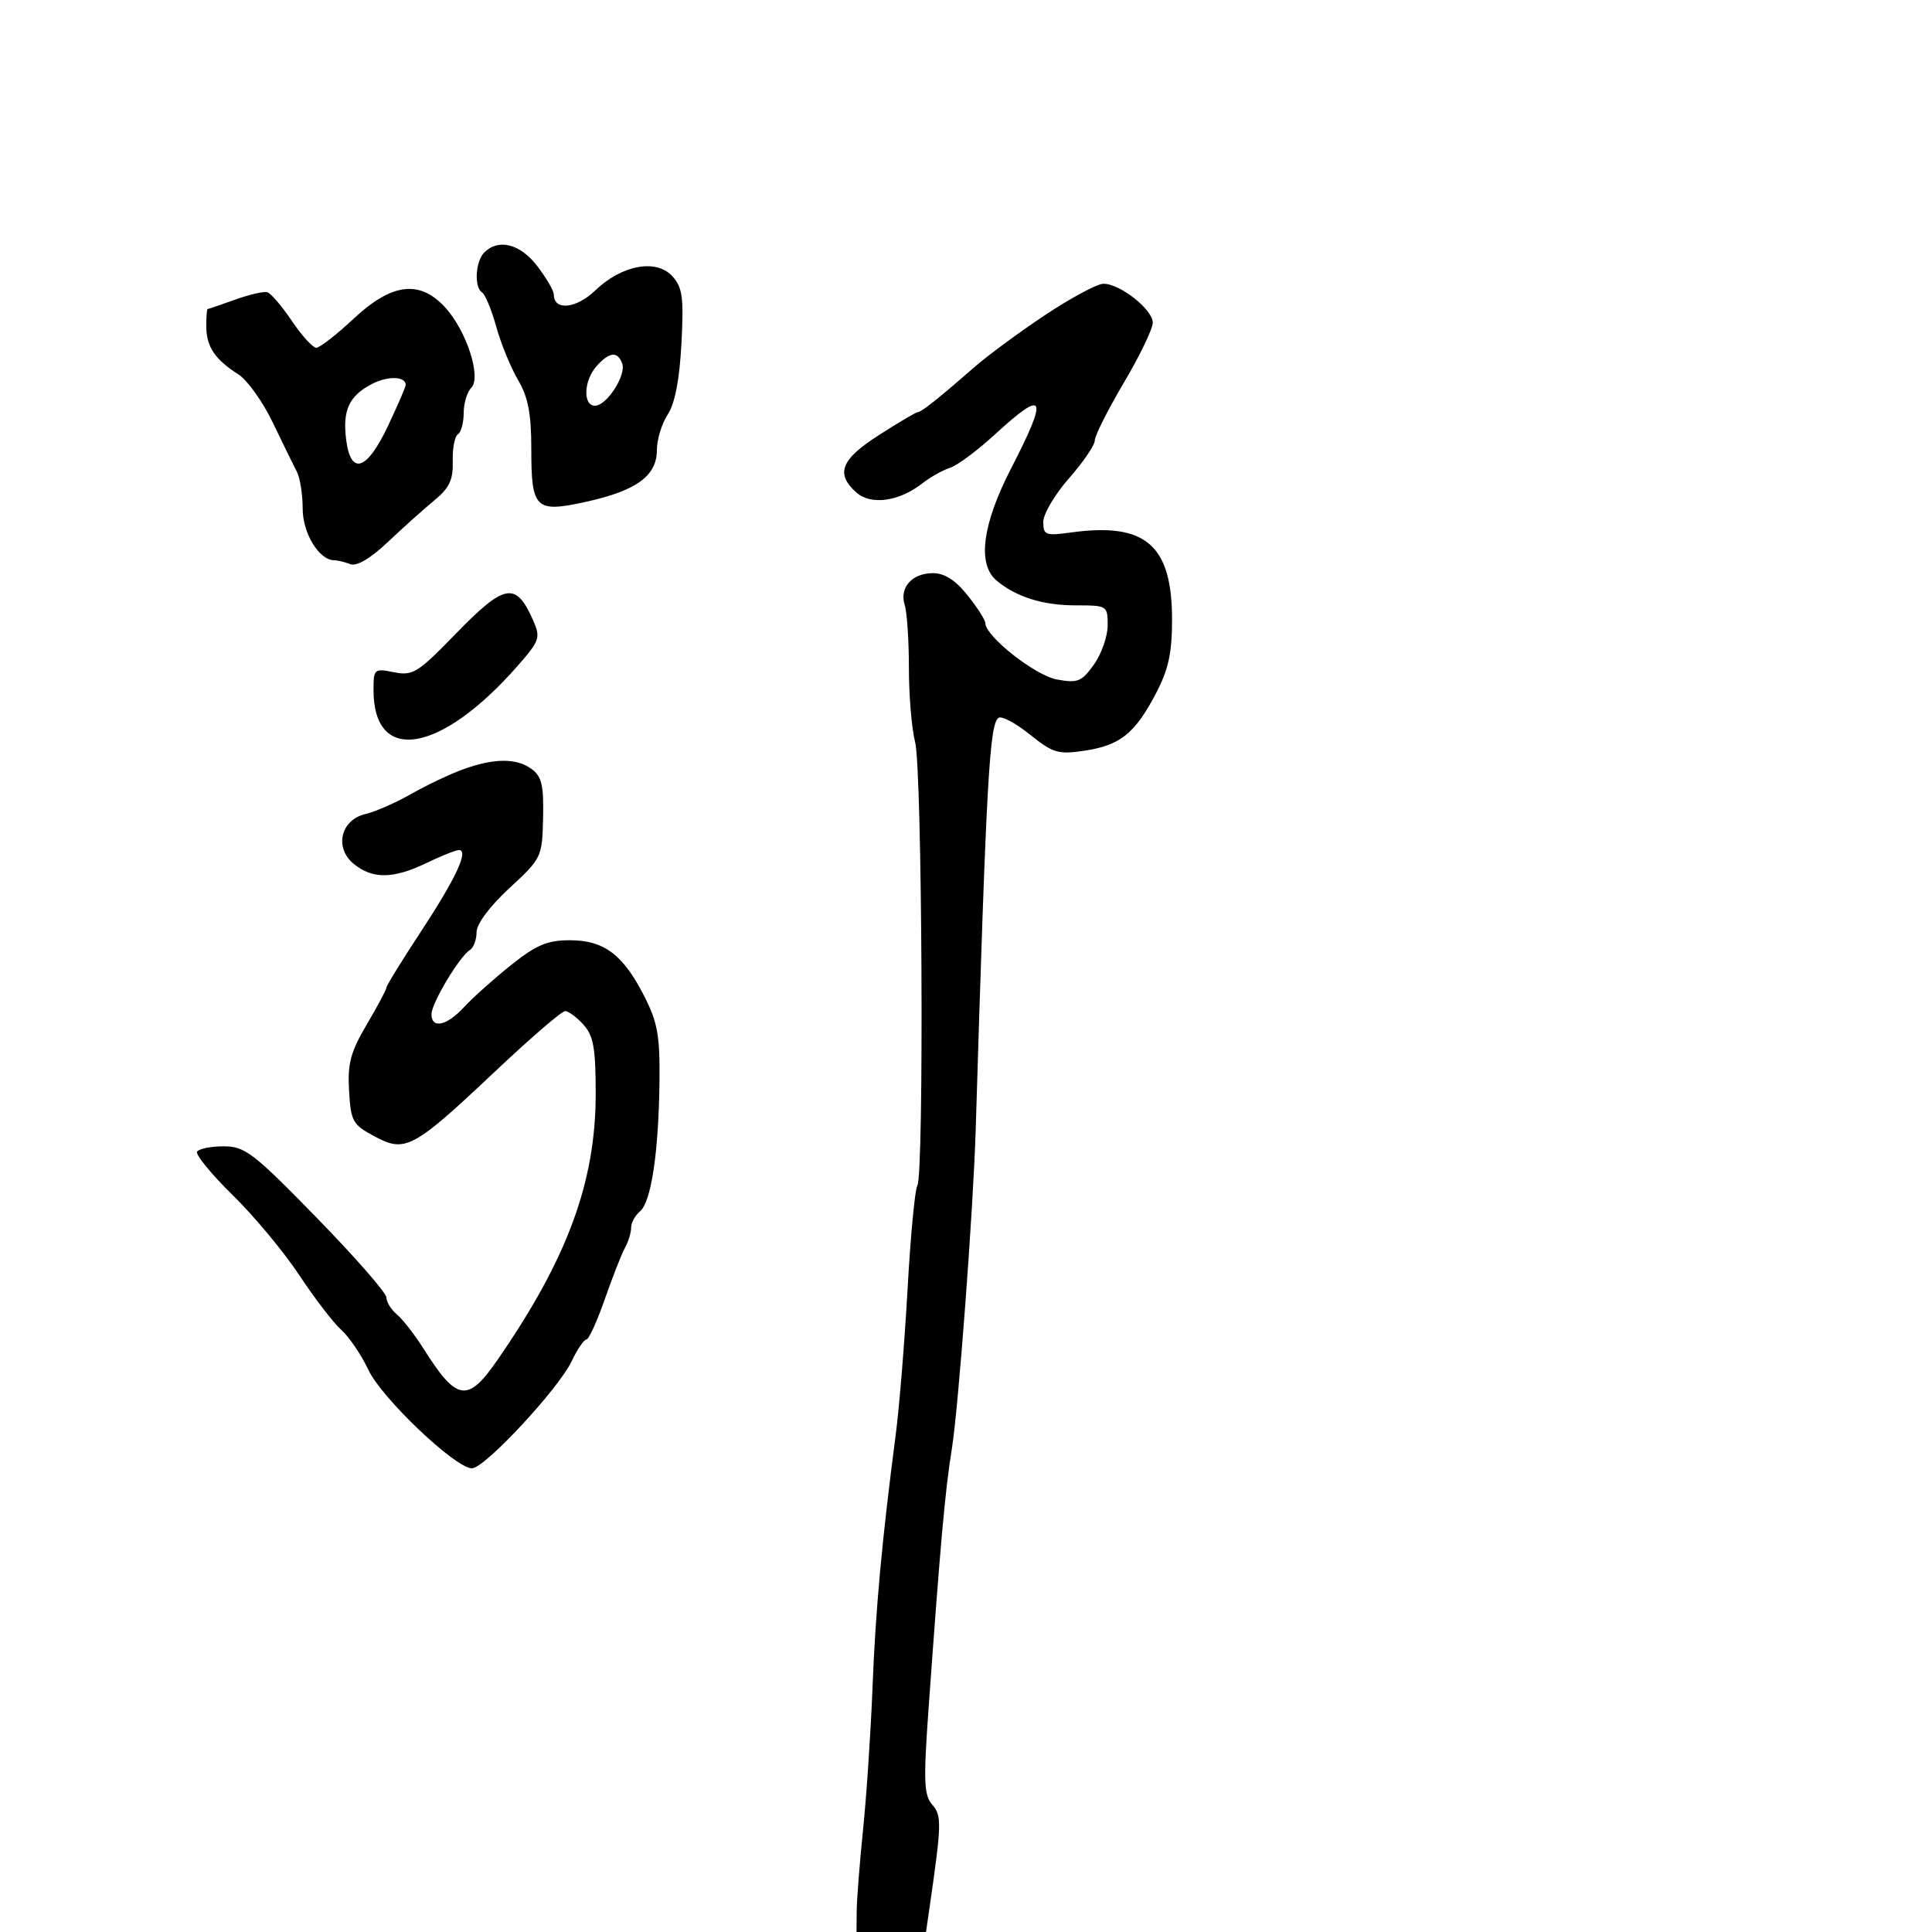 <svg xmlns="http://www.w3.org/2000/svg" width="300" height="300" viewBox="0 0 300 300" version="1.1">
	<path d="M 75.200 39.200 C 73.813 40.587, 73.594 44.631, 74.863 45.415 C 75.337 45.709, 76.324 48.098, 77.054 50.724 C 77.785 53.351, 79.310 57.075, 80.442 59 C 82.005 61.658, 82.500 64.232, 82.500 69.699 C 82.500 79.077, 83.120 79.667, 91.116 77.893 C 98.858 76.175, 102 73.866, 102 69.892 C 102 68.263, 102.758 65.772, 103.685 64.358 C 104.802 62.653, 105.519 58.950, 105.812 53.362 C 106.189 46.182, 105.982 44.637, 104.408 42.899 C 101.917 40.146, 96.562 41.134, 92.418 45.109 C 89.454 47.953, 86 48.291, 86 45.737 C 86 45.161, 84.852 43.184, 83.449 41.344 C 80.800 37.871, 77.410 36.990, 75.200 39.200 M 162.288 48.916 C 158.322 51.546, 153.330 55.228, 151.195 57.099 C 145.829 61.800, 143.061 64, 142.508 64 C 142.250 64, 139.555 65.589, 136.519 67.531 C 130.588 71.325, 129.705 73.518, 132.933 76.439 C 135.196 78.487, 139.572 77.903, 143.203 75.068 C 144.466 74.082, 146.406 72.992, 147.513 72.645 C 148.621 72.299, 151.736 69.987, 154.437 67.508 C 162.320 60.270, 162.857 61.365, 157.002 72.736 C 152.521 81.439, 151.721 87.622, 154.750 90.152 C 157.807 92.705, 161.945 94, 167.047 94 C 171.918 94, 172 94.051, 172 97.096 C 172 98.798, 171.042 101.537, 169.870 103.183 C 167.968 105.854, 167.353 106.103, 164.120 105.512 C 160.734 104.894, 153 98.795, 153 96.744 C 153 96.276, 151.762 94.342, 150.250 92.447 C 148.370 90.090, 146.669 89, 144.872 89 C 141.611 89, 139.625 91.244, 140.486 93.956 C 140.844 95.084, 141.136 99.493, 141.134 103.754 C 141.132 108.014, 141.568 113.185, 142.102 115.245 C 143.196 119.457, 143.508 182.368, 142.445 184.090 C 142.068 184.699, 141.387 191.908, 140.930 200.111 C 140.473 208.314, 139.645 218.507, 139.089 222.762 C 136.945 239.180, 135.955 249.961, 135.485 262 C 135.217 268.875, 134.560 278.775, 134.026 284 C 133.491 289.225, 133.042 294.962, 133.027 296.750 L 133 300 138.395 300 L 143.790 300 144.333 296.250 C 146.226 283.167, 146.258 281.943, 144.753 280.222 C 143.469 278.755, 143.383 276.576, 144.174 265.500 C 146.024 239.609, 146.760 231.384, 147.799 225 C 148.817 218.743, 151.125 187.901, 151.503 175.500 C 153.168 120.866, 153.644 112.338, 155.076 111.453 C 155.575 111.145, 157.762 112.321, 159.935 114.068 C 163.506 116.938, 164.322 117.179, 168.400 116.567 C 173.936 115.737, 176.227 113.903, 179.481 107.697 C 181.446 103.951, 181.999 101.421, 181.996 96.197 C 181.990 84.630, 177.898 81.093, 166.354 82.675 C 162.337 83.226, 162 83.099, 162 81.039 C 162 79.812, 163.800 76.762, 166 74.263 C 168.200 71.763, 170 69.120, 170 68.388 C 170 67.656, 172.025 63.632, 174.500 59.446 C 176.975 55.260, 179 51.057, 179 50.105 C 179 48.035, 173.813 43.973, 171.290 44.067 C 170.306 44.103, 166.255 46.285, 162.288 48.916 M 36.500 46.531 C 34.300 47.323, 32.388 47.977, 32.250 47.985 C 32.112 47.993, 32.014 49.237, 32.032 50.750 C 32.068 53.870, 33.380 55.813, 37.023 58.138 C 38.410 59.024, 40.813 62.393, 42.362 65.624 C 43.911 68.856, 45.588 72.281, 46.089 73.236 C 46.590 74.191, 47 76.779, 47 78.986 C 47 82.827, 49.561 87, 51.918 87 C 52.423 87, 53.539 87.270, 54.398 87.599 C 55.392 87.981, 57.513 86.730, 60.230 84.161 C 62.579 81.941, 65.828 79.029, 67.452 77.690 C 69.788 75.764, 70.382 74.499, 70.301 71.626 C 70.244 69.629, 70.603 67.745, 71.099 67.439 C 71.595 67.133, 72 65.649, 72 64.141 C 72 62.633, 72.526 60.874, 73.170 60.230 C 74.789 58.611, 72.451 51.372, 69.140 47.750 C 65.171 43.409, 60.840 43.941, 54.897 49.500 C 52.251 51.975, 49.646 54, 49.109 54 C 48.572 54, 46.865 52.122, 45.316 49.827 C 43.767 47.531, 42.050 45.527, 41.500 45.373 C 40.950 45.219, 38.700 45.740, 36.500 46.531 M 92.655 56.829 C 90.645 59.050, 90.472 63, 92.385 63 C 94.226 63, 97.296 58.215, 96.607 56.419 C 95.873 54.506, 94.642 54.633, 92.655 56.829 M 57.735 59.631 C 54.199 61.483, 53.178 63.692, 53.749 68.250 C 54.458 73.908, 56.960 73.094, 60.250 66.134 C 61.763 62.934, 63 60.068, 63 59.765 C 63 58.416, 60.190 58.345, 57.735 59.631 M 70.673 98.510 C 64.868 104.488, 64.092 104.968, 61.176 104.385 C 58.106 103.771, 58 103.863, 58 107.152 C 58 118.781, 68.459 117.008, 80.417 103.351 C 83.801 99.487, 83.964 99.008, 82.795 96.351 C 80.110 90.249, 78.397 90.554, 70.673 98.510 M 71.793 119.503 C 69.753 120.253, 66.153 121.968, 63.793 123.315 C 61.432 124.661, 58.269 126.048, 56.765 126.397 C 52.880 127.297, 51.866 131.663, 54.960 134.169 C 57.880 136.533, 61.093 136.485, 66.236 134 C 68.513 132.900, 70.771 132, 71.255 132 C 72.843 132, 70.808 136.367, 65.360 144.654 C 62.412 149.139, 60 153.057, 60 153.360 C 60 153.664, 58.628 156.238, 56.952 159.081 C 54.433 163.354, 53.956 165.139, 54.202 169.375 C 54.479 174.134, 54.762 174.640, 58.167 176.463 C 62.954 179.027, 64.148 178.381, 76.941 166.312 C 82.371 161.191, 87.235 157, 87.752 157 C 88.268 157, 89.547 157.947, 90.595 159.105 C 92.159 160.833, 92.500 162.757, 92.500 169.855 C 92.500 183.577, 88.081 195.527, 77.193 211.250 C 72.613 217.864, 70.929 217.600, 65.792 209.463 C 64.406 207.267, 62.536 204.860, 61.636 204.113 C 60.736 203.366, 60 202.177, 60 201.471 C 60 200.765, 55.130 195.195, 49.179 189.093 C 39.338 179.005, 38.030 178, 34.738 178 C 32.747 178, 30.888 178.373, 30.606 178.828 C 30.325 179.283, 32.813 182.321, 36.136 185.578 C 39.458 188.835, 44.108 194.425, 46.469 198 C 48.830 201.575, 51.765 205.400, 52.990 206.500 C 54.216 207.600, 56.111 210.393, 57.200 212.707 C 59.279 217.125, 70.720 228, 73.289 228 C 75.248 228, 86.697 215.704, 88.754 211.390 C 89.643 209.526, 90.677 208, 91.051 208 C 91.426 208, 92.711 205.188, 93.908 201.750 C 95.105 198.313, 96.515 194.719, 97.042 193.764 C 97.569 192.809, 98 191.401, 98 190.636 C 98 189.871, 98.619 188.732, 99.375 188.104 C 101.113 186.662, 102.278 178.926, 102.403 168 C 102.485 160.803, 102.120 158.755, 100.018 154.640 C 96.730 148.203, 93.782 146, 88.455 146 C 84.993 146, 83.259 146.735, 79.340 149.866 C 76.678 151.993, 73.409 154.918, 72.076 156.366 C 69.385 159.290, 67 159.813, 67 157.480 C 67 155.781, 71.345 148.523, 72.959 147.525 C 73.532 147.171, 74 145.923, 74 144.751 C 74 143.472, 76.036 140.740, 79.094 137.913 C 84.111 133.277, 84.190 133.112, 84.330 127.012 C 84.446 121.948, 84.121 120.562, 82.545 119.409 C 80.179 117.679, 76.673 117.710, 71.793 119.503" stroke="none" fill="black" fill-rule="evenodd"/>
</svg>